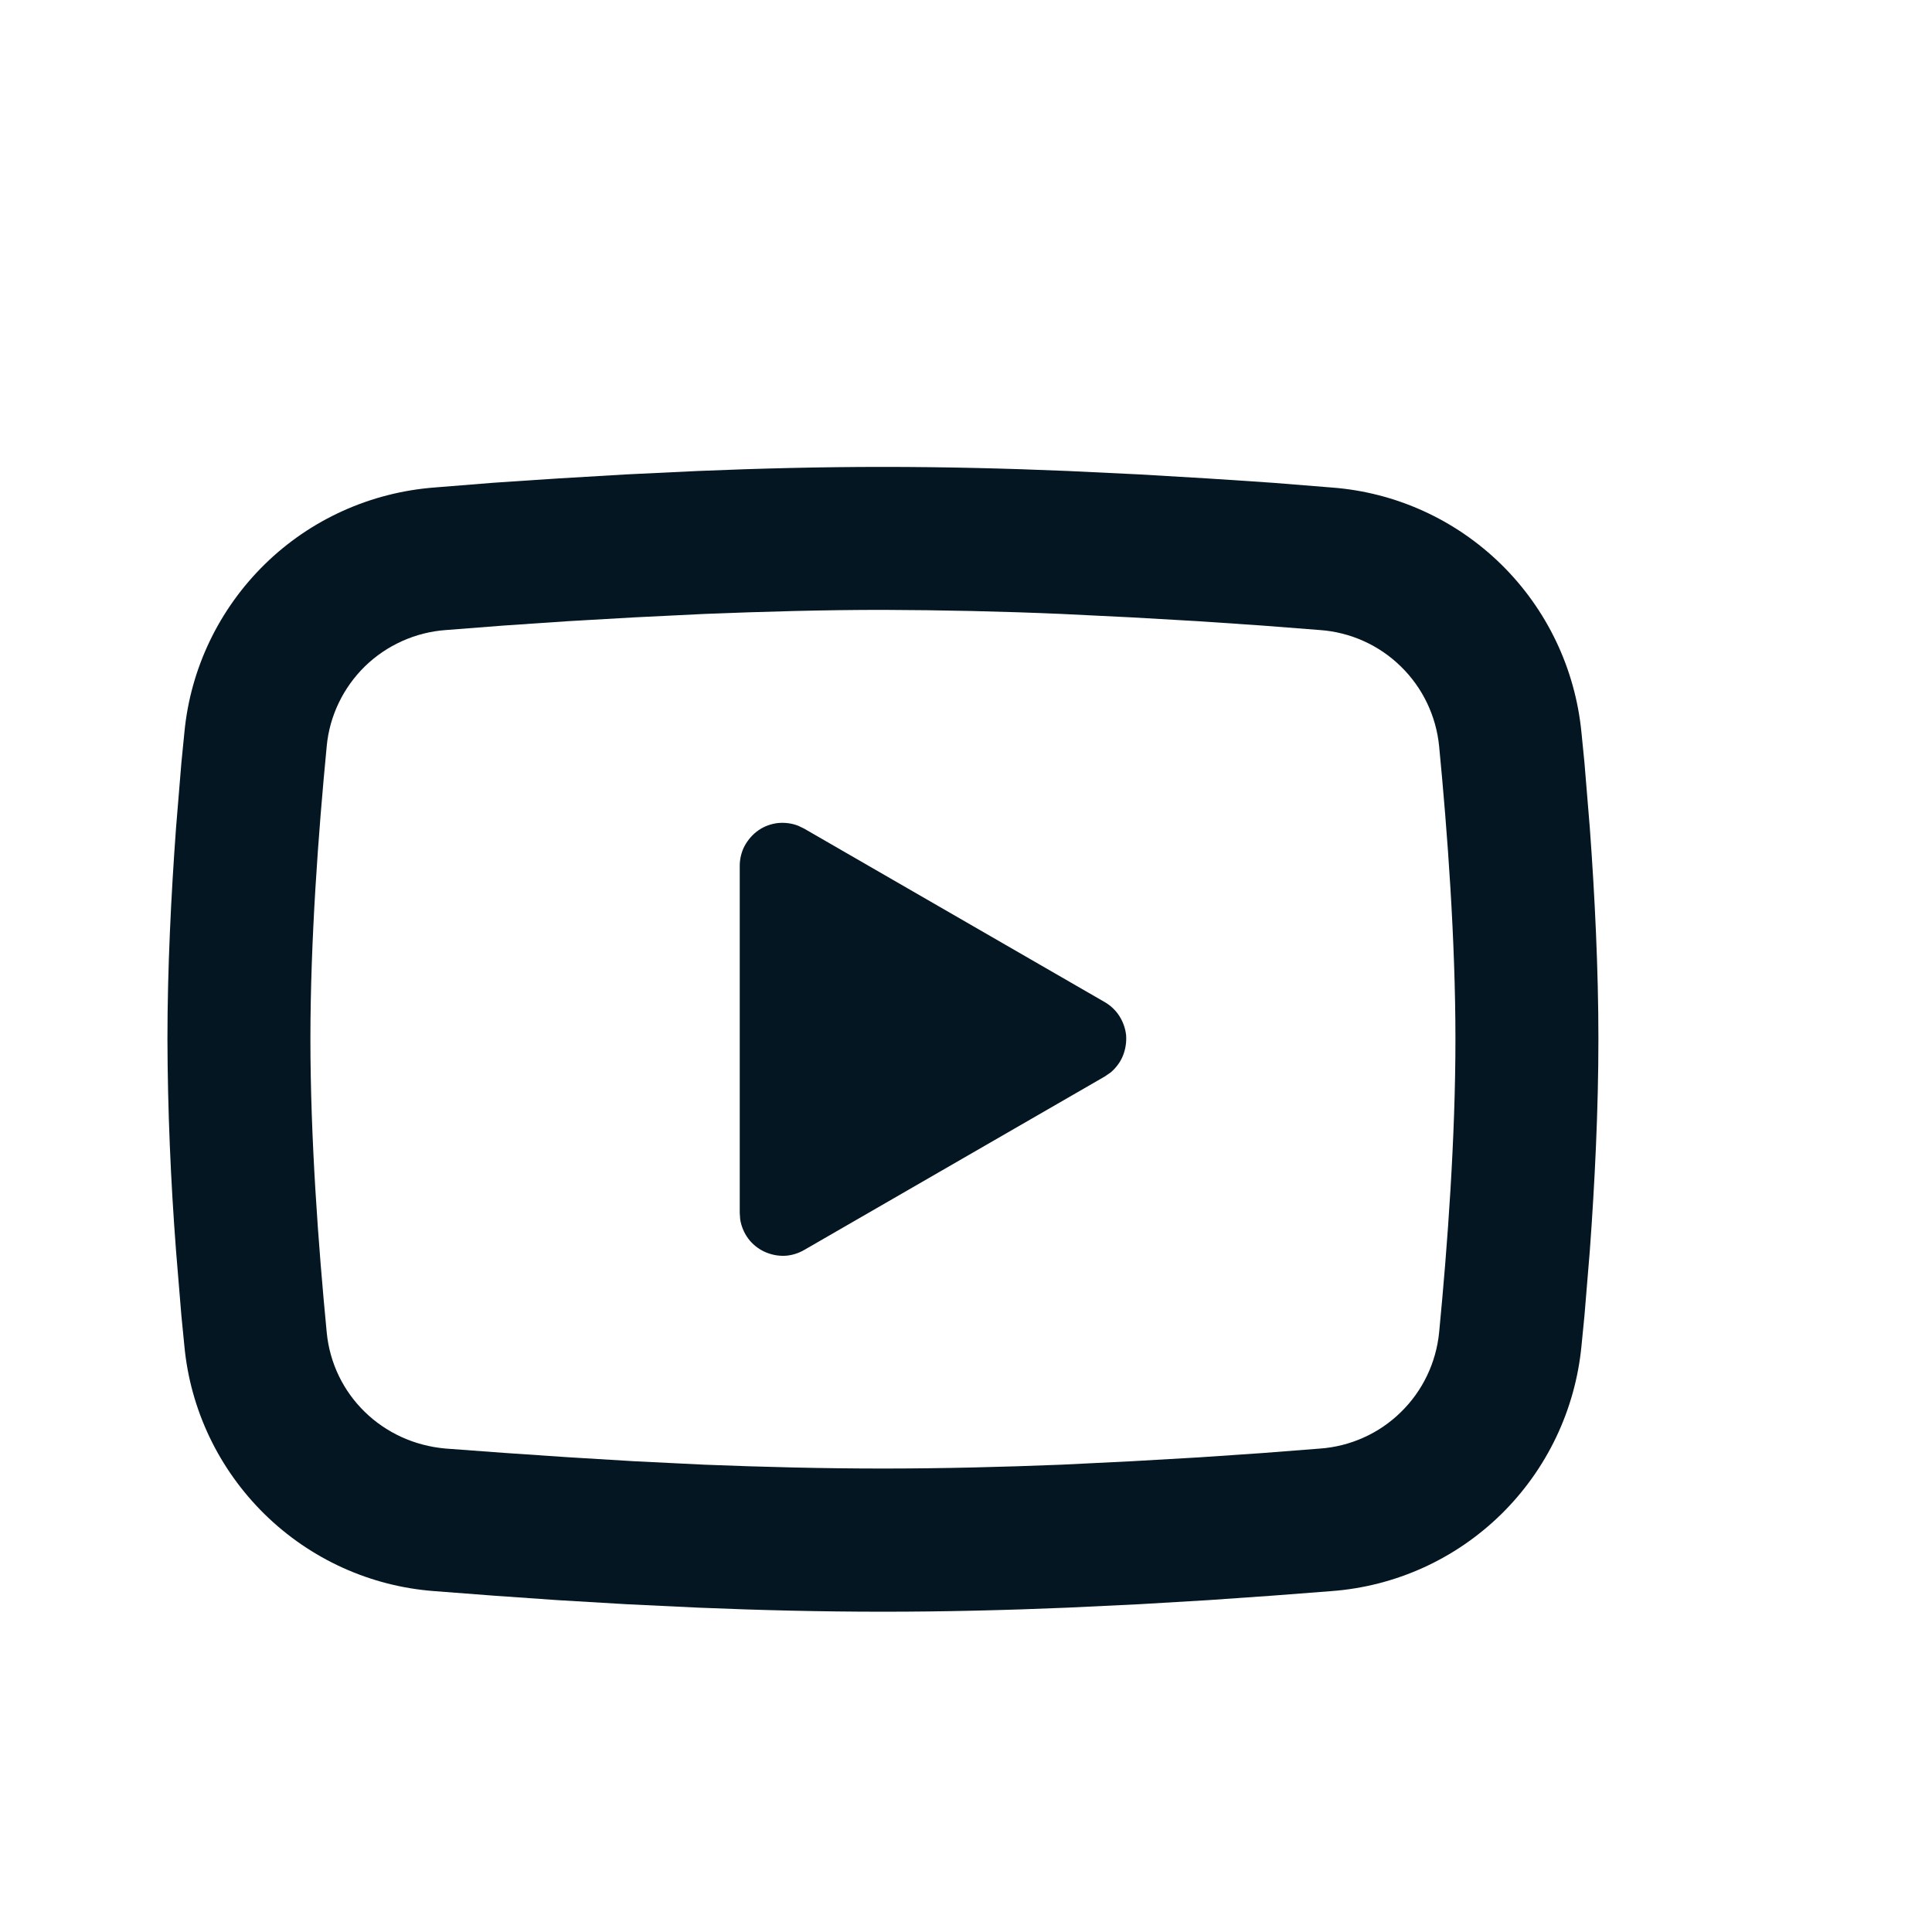 <svg width="9" height="9" viewBox="0 0 9 9" fill="none" xmlns="http://www.w3.org/2000/svg">
<g clip-path="url(#clip0_462_1581)">
<path d="M4.113 2.175C4.398 2.175 4.69 2.182 4.974 2.194L5.308 2.21L5.629 2.229L5.929 2.249L6.203 2.271C6.5 2.293 6.78 2.42 6.993 2.629C7.206 2.838 7.338 3.115 7.367 3.412L7.381 3.553L7.406 3.857C7.429 4.171 7.446 4.514 7.446 4.841C7.446 5.169 7.429 5.512 7.406 5.826L7.381 6.129L7.367 6.271C7.338 6.568 7.206 6.845 6.993 7.054C6.78 7.263 6.5 7.39 6.202 7.412L5.929 7.433L5.629 7.454L5.308 7.473L4.974 7.489C4.687 7.501 4.4 7.508 4.113 7.508C3.826 7.508 3.539 7.501 3.252 7.489L2.918 7.473L2.597 7.454L2.297 7.433L2.023 7.412C1.726 7.39 1.446 7.263 1.233 7.054C1.02 6.845 0.887 6.568 0.859 6.271L0.845 6.129L0.82 5.826C0.795 5.499 0.781 5.17 0.78 4.841C0.78 4.514 0.797 4.171 0.82 3.857L0.845 3.553L0.859 3.412C0.887 3.115 1.02 2.838 1.233 2.629C1.446 2.42 1.726 2.294 2.023 2.271L2.297 2.249L2.597 2.229L2.917 2.21L3.252 2.194C3.539 2.182 3.826 2.175 4.113 2.175ZM4.113 2.841C3.838 2.841 3.555 2.849 3.28 2.86L2.954 2.876L2.641 2.894L2.347 2.914L2.077 2.935C1.936 2.945 1.802 3.005 1.7 3.104C1.599 3.203 1.535 3.335 1.522 3.476C1.483 3.879 1.446 4.381 1.446 4.841C1.446 5.302 1.483 5.804 1.522 6.207C1.55 6.497 1.781 6.723 2.077 6.748L2.347 6.768L2.641 6.788L2.954 6.807L3.28 6.823C3.555 6.834 3.838 6.841 4.113 6.841C4.388 6.841 4.671 6.834 4.946 6.823L5.272 6.807L5.585 6.789L5.879 6.769L6.149 6.748C6.29 6.738 6.424 6.678 6.525 6.579C6.627 6.48 6.69 6.348 6.704 6.207C6.743 5.804 6.78 5.302 6.78 4.841C6.78 4.381 6.743 3.879 6.704 3.476C6.69 3.335 6.627 3.203 6.525 3.104C6.424 3.005 6.29 2.945 6.149 2.935L5.879 2.914L5.585 2.894L5.272 2.876L4.946 2.86C4.669 2.848 4.391 2.842 4.113 2.841ZM3.446 4.033C3.446 4.001 3.454 3.968 3.469 3.94C3.485 3.911 3.507 3.886 3.533 3.868C3.56 3.849 3.591 3.838 3.624 3.834C3.656 3.831 3.689 3.835 3.719 3.847L3.746 3.86L5.146 4.668C5.174 4.684 5.198 4.707 5.215 4.734C5.232 4.761 5.243 4.792 5.246 4.824C5.248 4.856 5.243 4.888 5.231 4.918C5.219 4.948 5.199 4.974 5.175 4.995L5.146 5.015L3.746 5.823C3.718 5.839 3.686 5.849 3.654 5.85C3.621 5.851 3.589 5.844 3.559 5.83C3.53 5.816 3.504 5.795 3.485 5.769C3.466 5.743 3.453 5.712 3.448 5.68L3.446 5.65V4.033Z" fill="#031621"/>
</g>
<defs>
<clipPath id="clip0_462_1581">
<rect width="8" height="8" fill="white" transform="translate(0.113 0.841)"/>
</clipPath>
</defs>
</svg>
